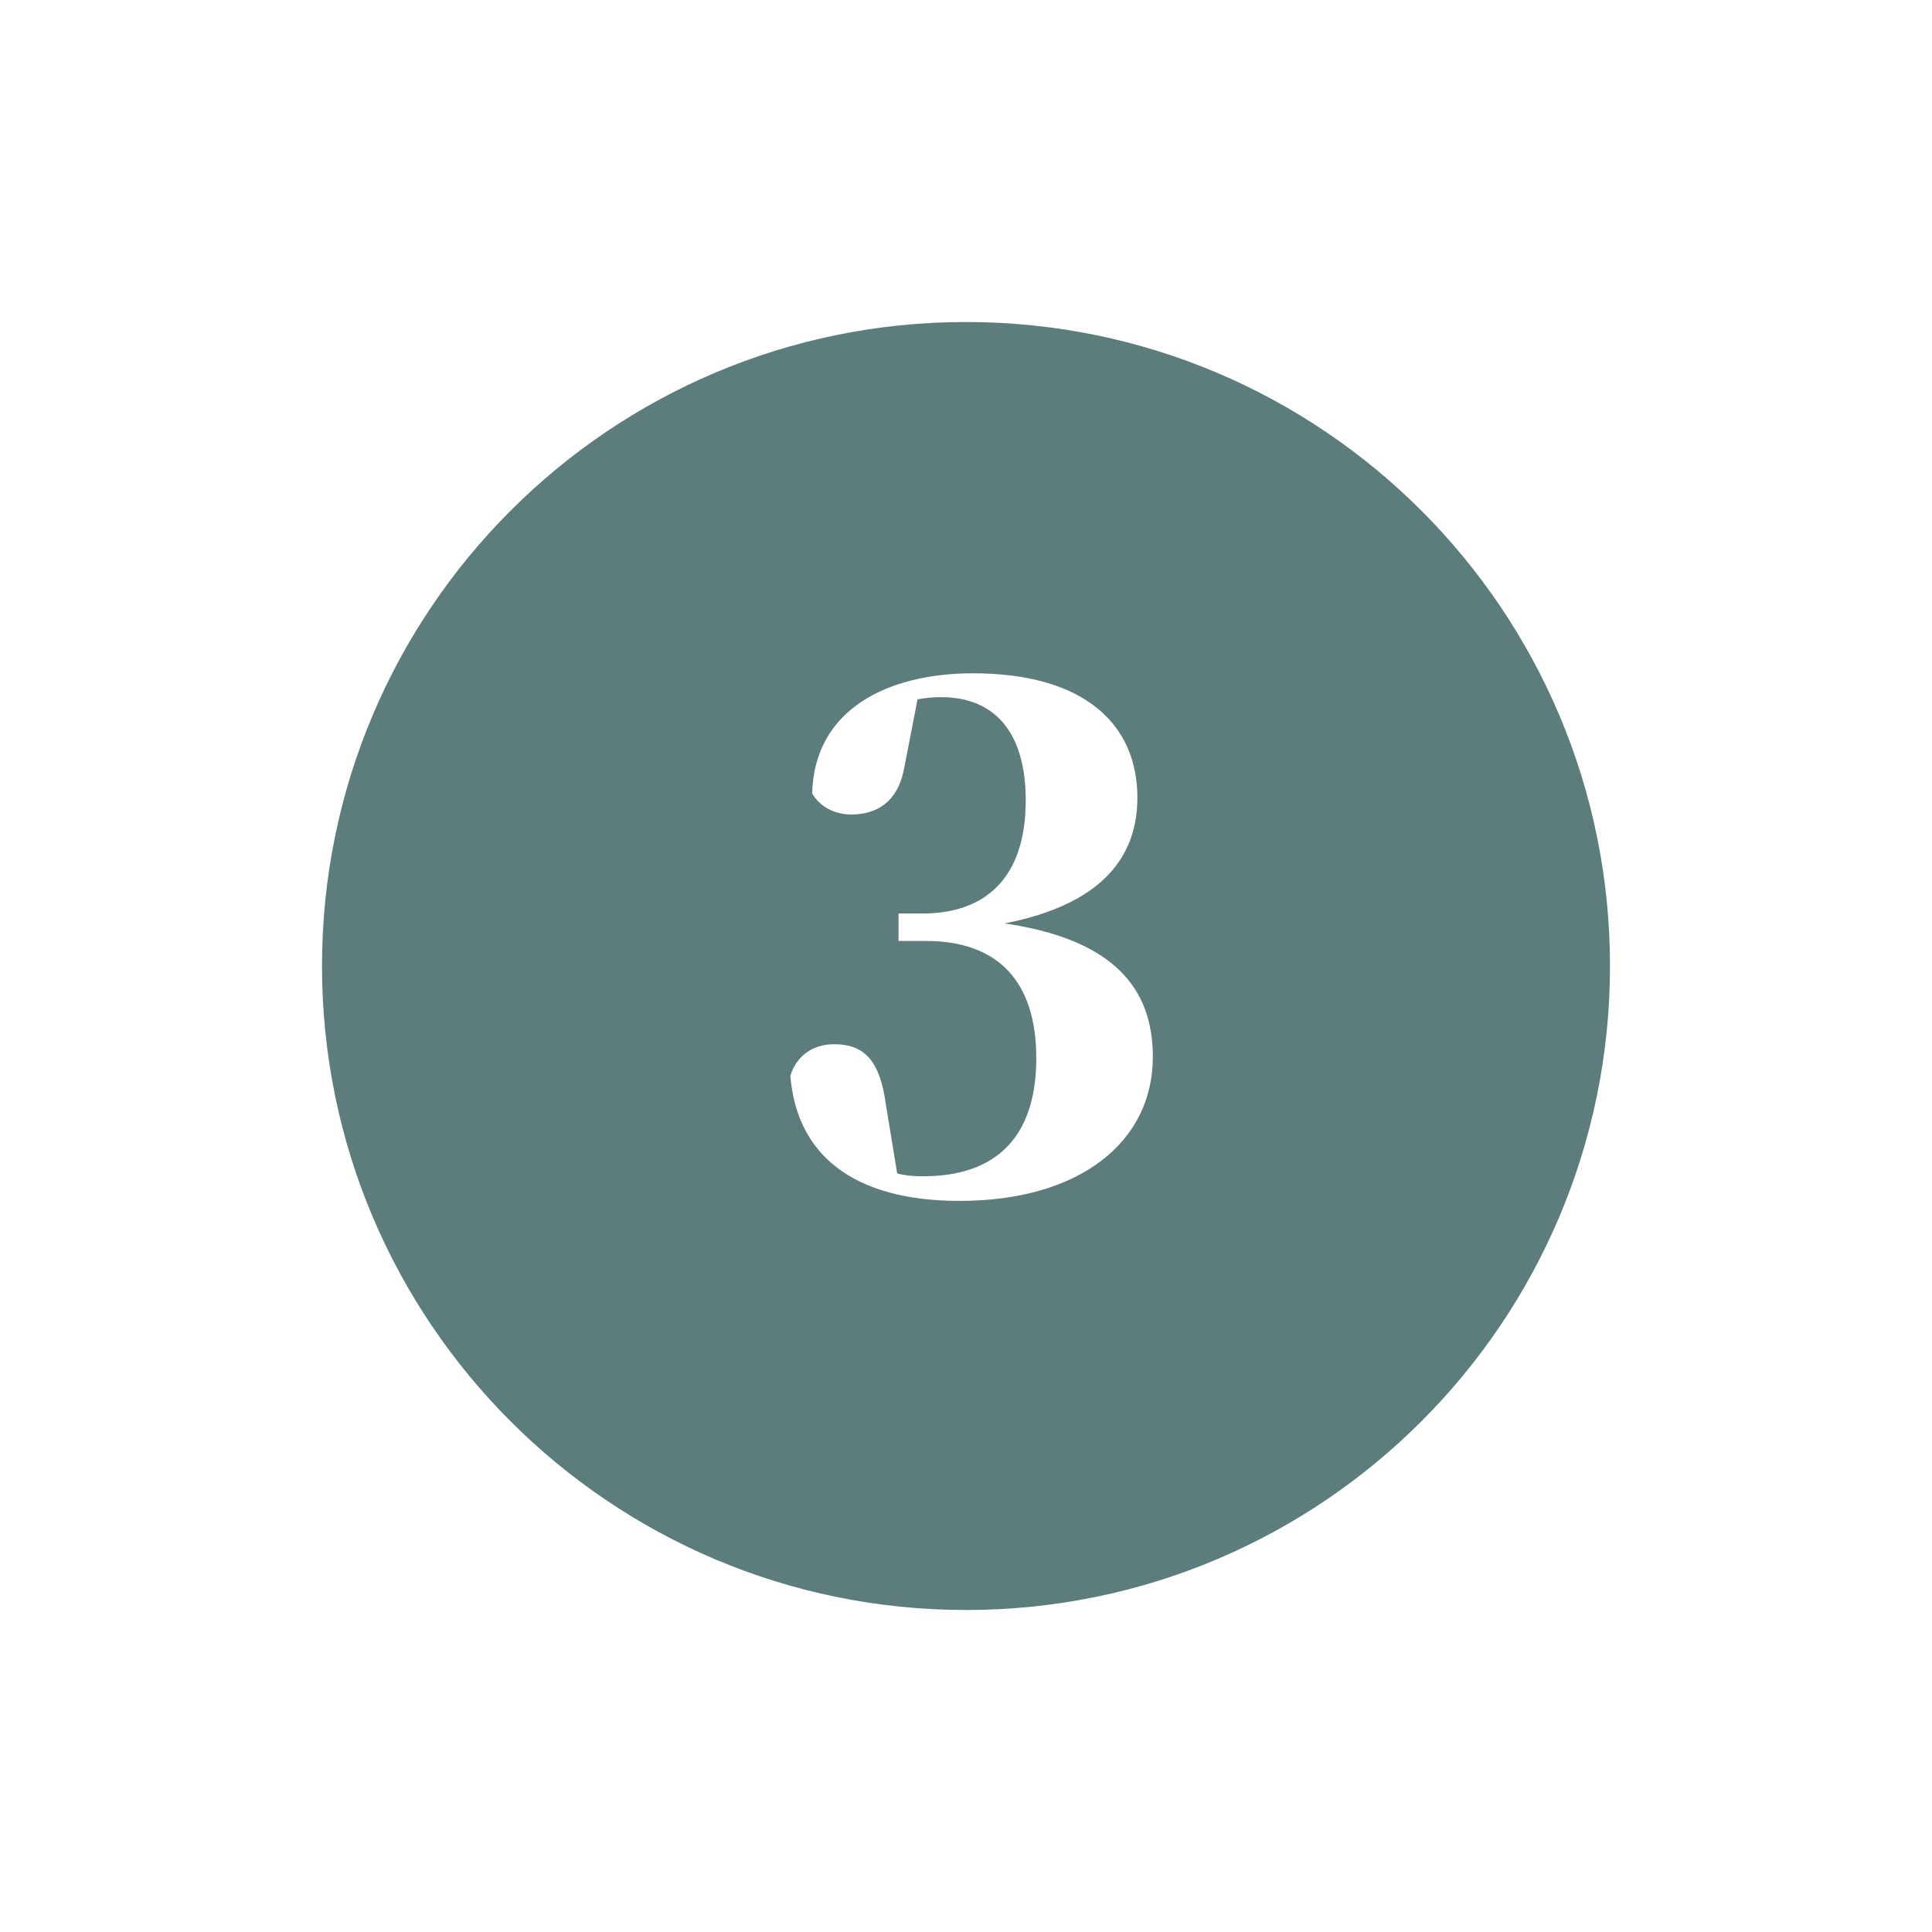 <?xml version="1.0" encoding="UTF-8"?>
<svg width="24px" height="24px" viewBox="0 0 24 24" version="1.1" xmlns="http://www.w3.org/2000/svg" xmlns:xlink="http://www.w3.org/1999/xlink">
    <!-- Generator: Sketch 64 (93537) - https://sketch.com -->
    <title>list-marker-3@35px</title>
    <desc>Created with Sketch.</desc>
    <g id="list-marker-3@35px" stroke="none" stroke-width="1" fill="none" fill-rule="evenodd">
        <path d="M12,4 C16.418,4 20,7.582 20,12 C20,16.418 16.418,20 12,20 C7.582,20 4,16.418 4,12 C4,7.582 7.582,4 12,4 Z M12.087,8.364 C11.031,8.364 10.115,8.809 10.089,9.856 C10.185,10.022 10.368,10.118 10.577,10.118 C10.883,10.118 11.153,9.969 11.232,9.542 L11.398,8.687 C11.503,8.669 11.599,8.66 11.686,8.66 C12.358,8.66 12.742,9.097 12.742,9.943 C12.742,10.912 12.236,11.348 11.459,11.348 L11.162,11.348 L11.162,11.689 L11.503,11.689 C12.393,11.689 12.873,12.186 12.873,13.146 C12.873,14.124 12.375,14.612 11.468,14.612 C11.345,14.612 11.249,14.604 11.145,14.577 L11.005,13.722 C10.927,13.137 10.708,12.972 10.359,12.972 C10.132,12.972 9.905,13.085 9.818,13.364 C9.897,14.342 10.595,14.918 11.921,14.918 C13.414,14.918 14.321,14.185 14.321,13.129 C14.321,12.282 13.841,11.671 12.48,11.471 C13.684,11.235 14.129,10.65 14.129,9.908 C14.129,9.001 13.475,8.364 12.087,8.364 Z" id="Combined-Shape" fill="#5C7D7B"></path>
    </g>
</svg>